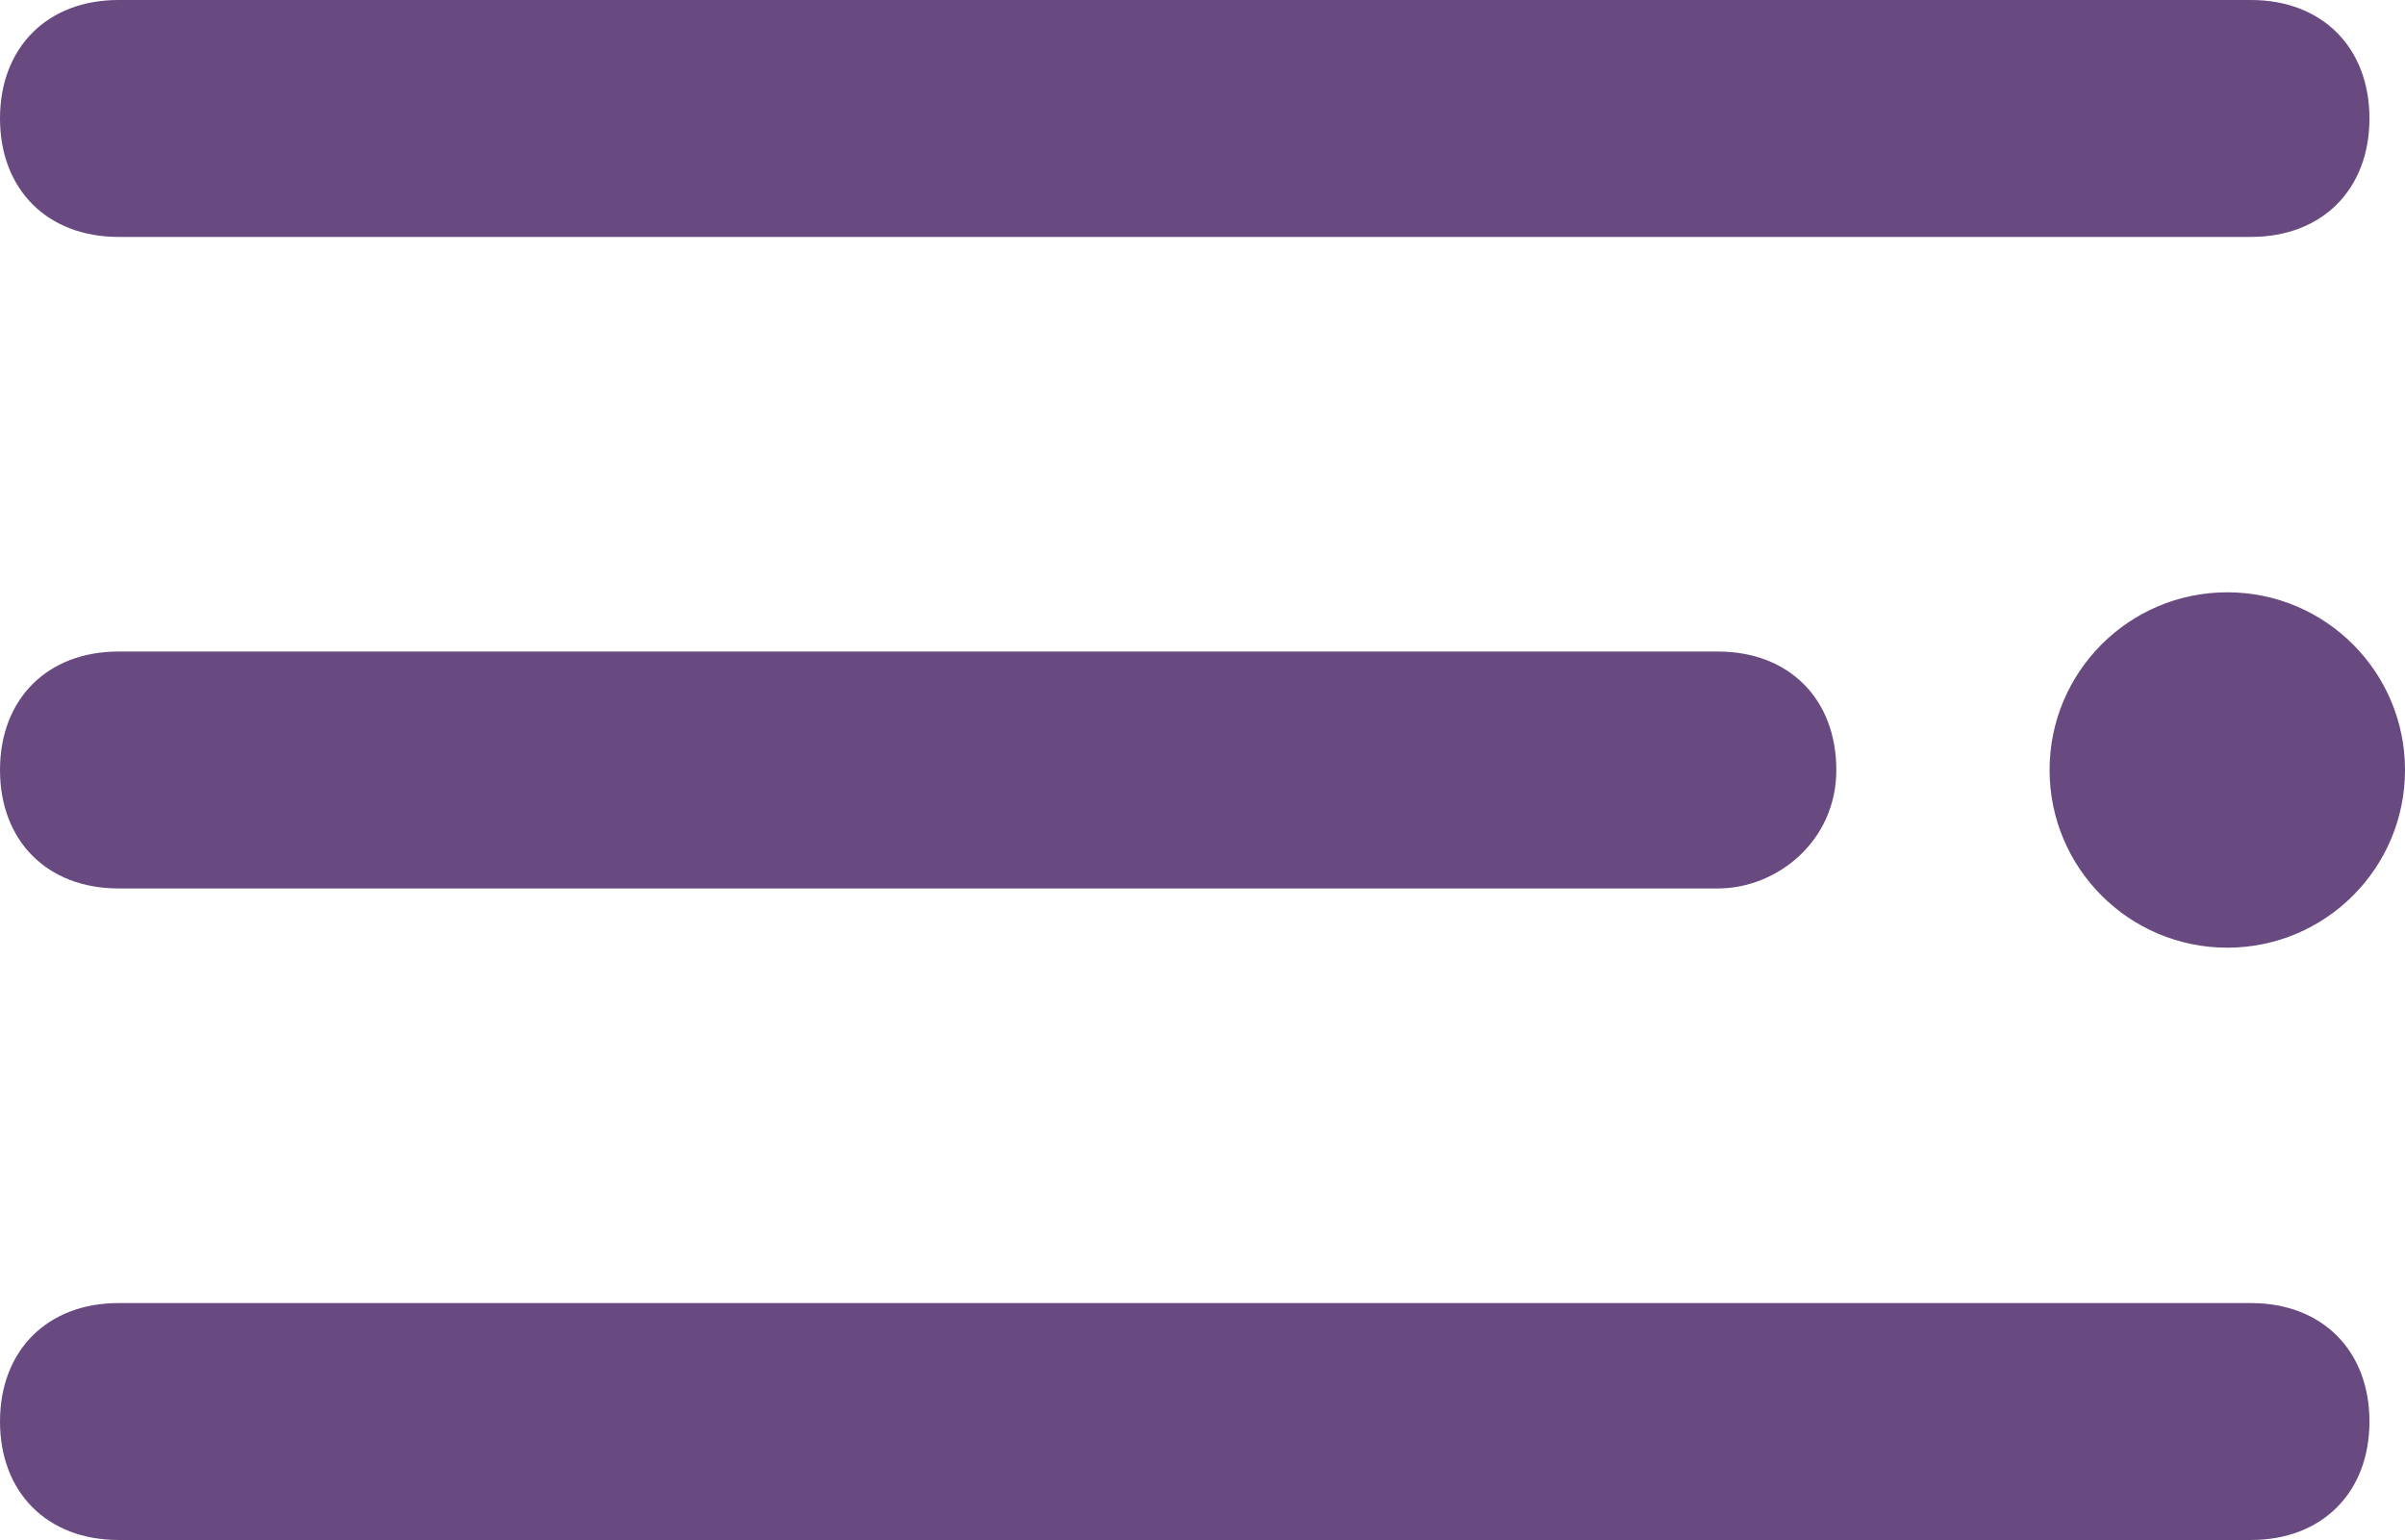 <?xml version="1.0" encoding="utf-8"?>
<!-- Generator: Adobe Illustrator 21.0.0, SVG Export Plug-In . SVG Version: 6.00 Build 0)  -->
<svg version="1.1" id="Layer_1" xmlns="http://www.w3.org/2000/svg" xmlns:xlink="http://www.w3.org/1999/xlink" x="0px" y="0px"
	 viewBox="0 0 20.3 13" style="enable-background:new 0 0 20.3 13;" xml:space="preserve">
<style type="text/css">
	.st0{fill:#684A80;}
</style>
<g id="Component_121_3" transform="translate(1 1)">
	<g id="Component_85">
		<g id="Path_1299">
			<path class="st0" d="M18,1H0c-0.6,0-1-0.4-1-1s0.4-1,1-1h18c0.6,0,1,0.4,1,1S18.6,1,18,1z"/>
		</g>
		<g id="Path_1300">
			<path class="st0" d="M13.5,6.5H0c-0.6,0-1-0.4-1-1s0.4-1,1-1h13.5c0.6,0,1,0.4,1,1S14,6.5,13.5,6.5z"/>
		</g>
		<g id="Path_1301">
			<path class="st0" d="M18,12H0c-0.6,0-1-0.4-1-1s0.4-1,1-1h18c0.6,0,1,0.4,1,1S18.6,12,18,12z"/>
		</g>
		<g id="Ellipse_540">
			<circle class="st0" cx="17.8" cy="5.5" r="1.5"/>
		</g>
	</g>
</g>
</svg>
